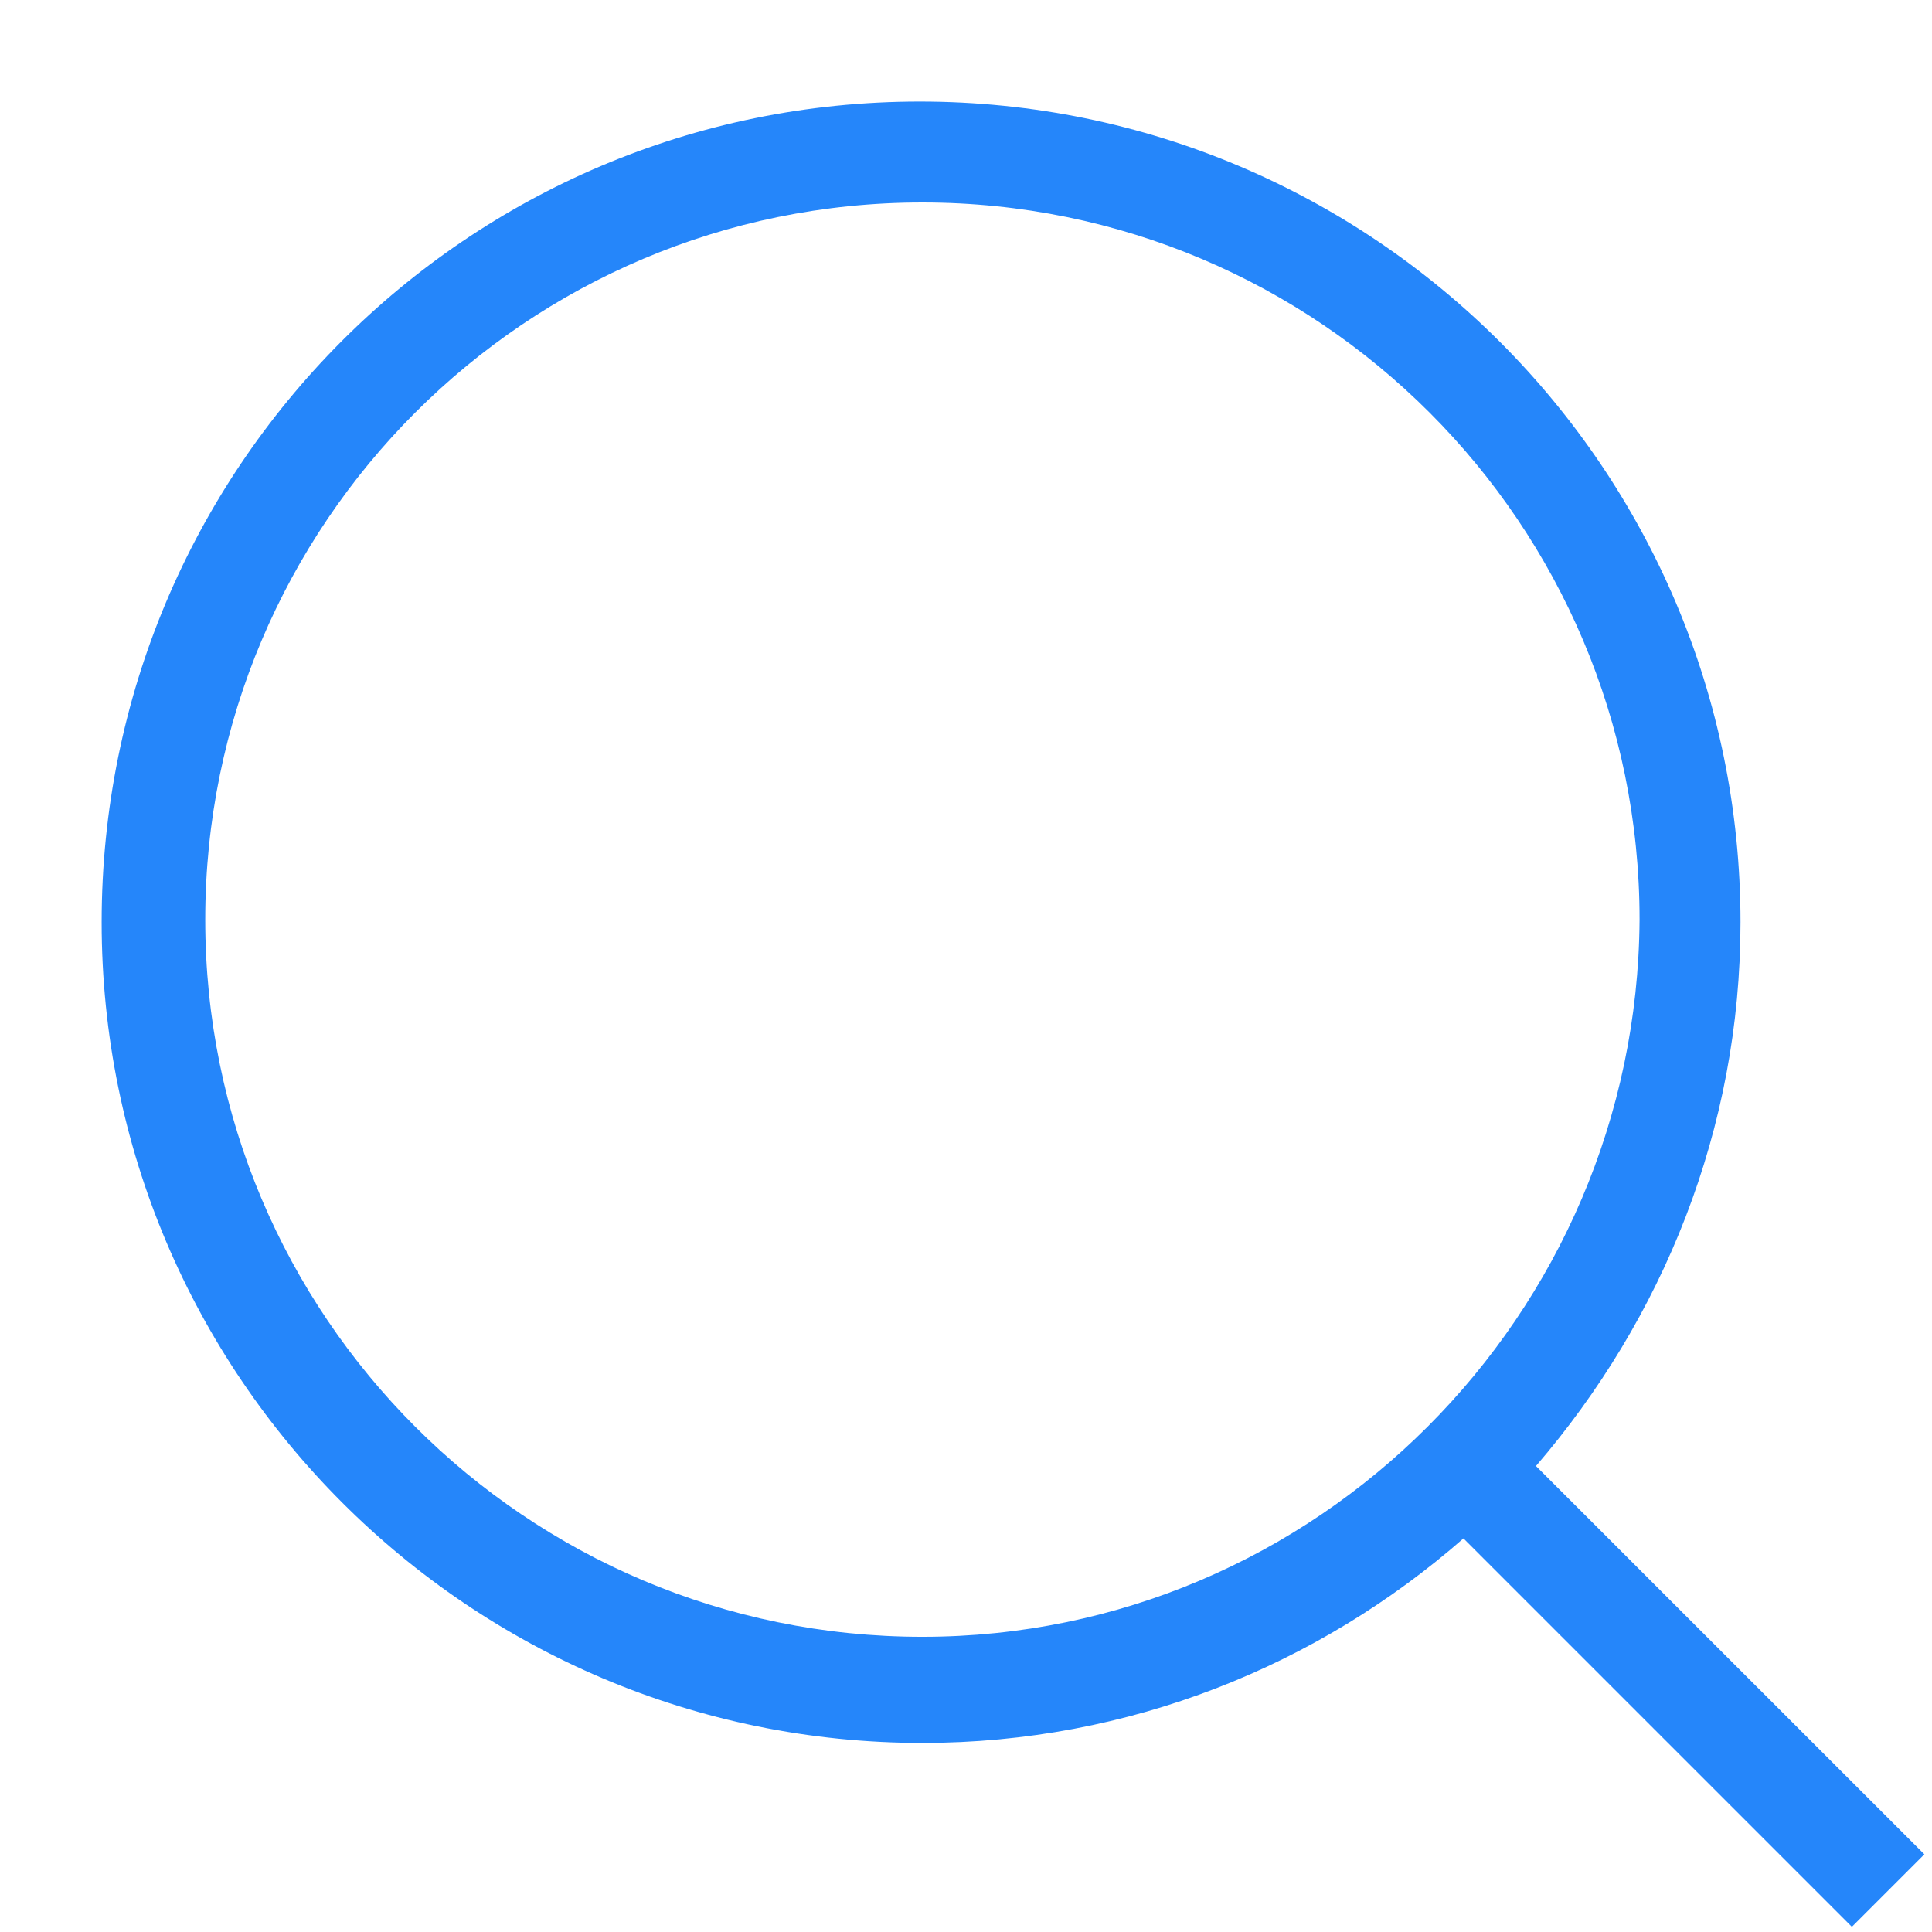 <?xml version="1.0" encoding="utf-8" ?>
<svg xmlns="http://www.w3.org/2000/svg" xmlns:xlink="http://www.w3.org/1999/xlink" width="18" height="18">
	<defs>
		<clipPath id="clip_0">
			<rect x="-1068.105" y="-40.706" width="1197.974" height="1382.43" clip-rule="evenodd"/>
		</clipPath>
	</defs>
	<g clip-path="url(#clip_0)">
		<path fill="rgb(37,134,250)" stroke="none" transform="matrix(0.992 0 0 0.992 0.947 0.946)" d="M7.684 0C11.939 0 15.392 3.453 15.392 7.708C15.392 9.653 14.663 11.429 13.471 12.815L17.119 16.462L16.438 17.143L12.79 13.495C11.429 14.687 9.653 15.416 7.708 15.416C3.453 15.416 0 11.963 0 7.708C0 3.453 3.429 0 7.684 0ZM0.973 7.684C0.973 11.404 3.988 14.419 7.708 14.419C11.404 14.419 14.419 11.404 14.444 7.684C14.444 3.964 11.429 0.948 7.708 0.948C3.988 0.948 0.973 3.964 0.973 7.684Z" fill-rule="evenodd"/>
	</g>
</svg>
